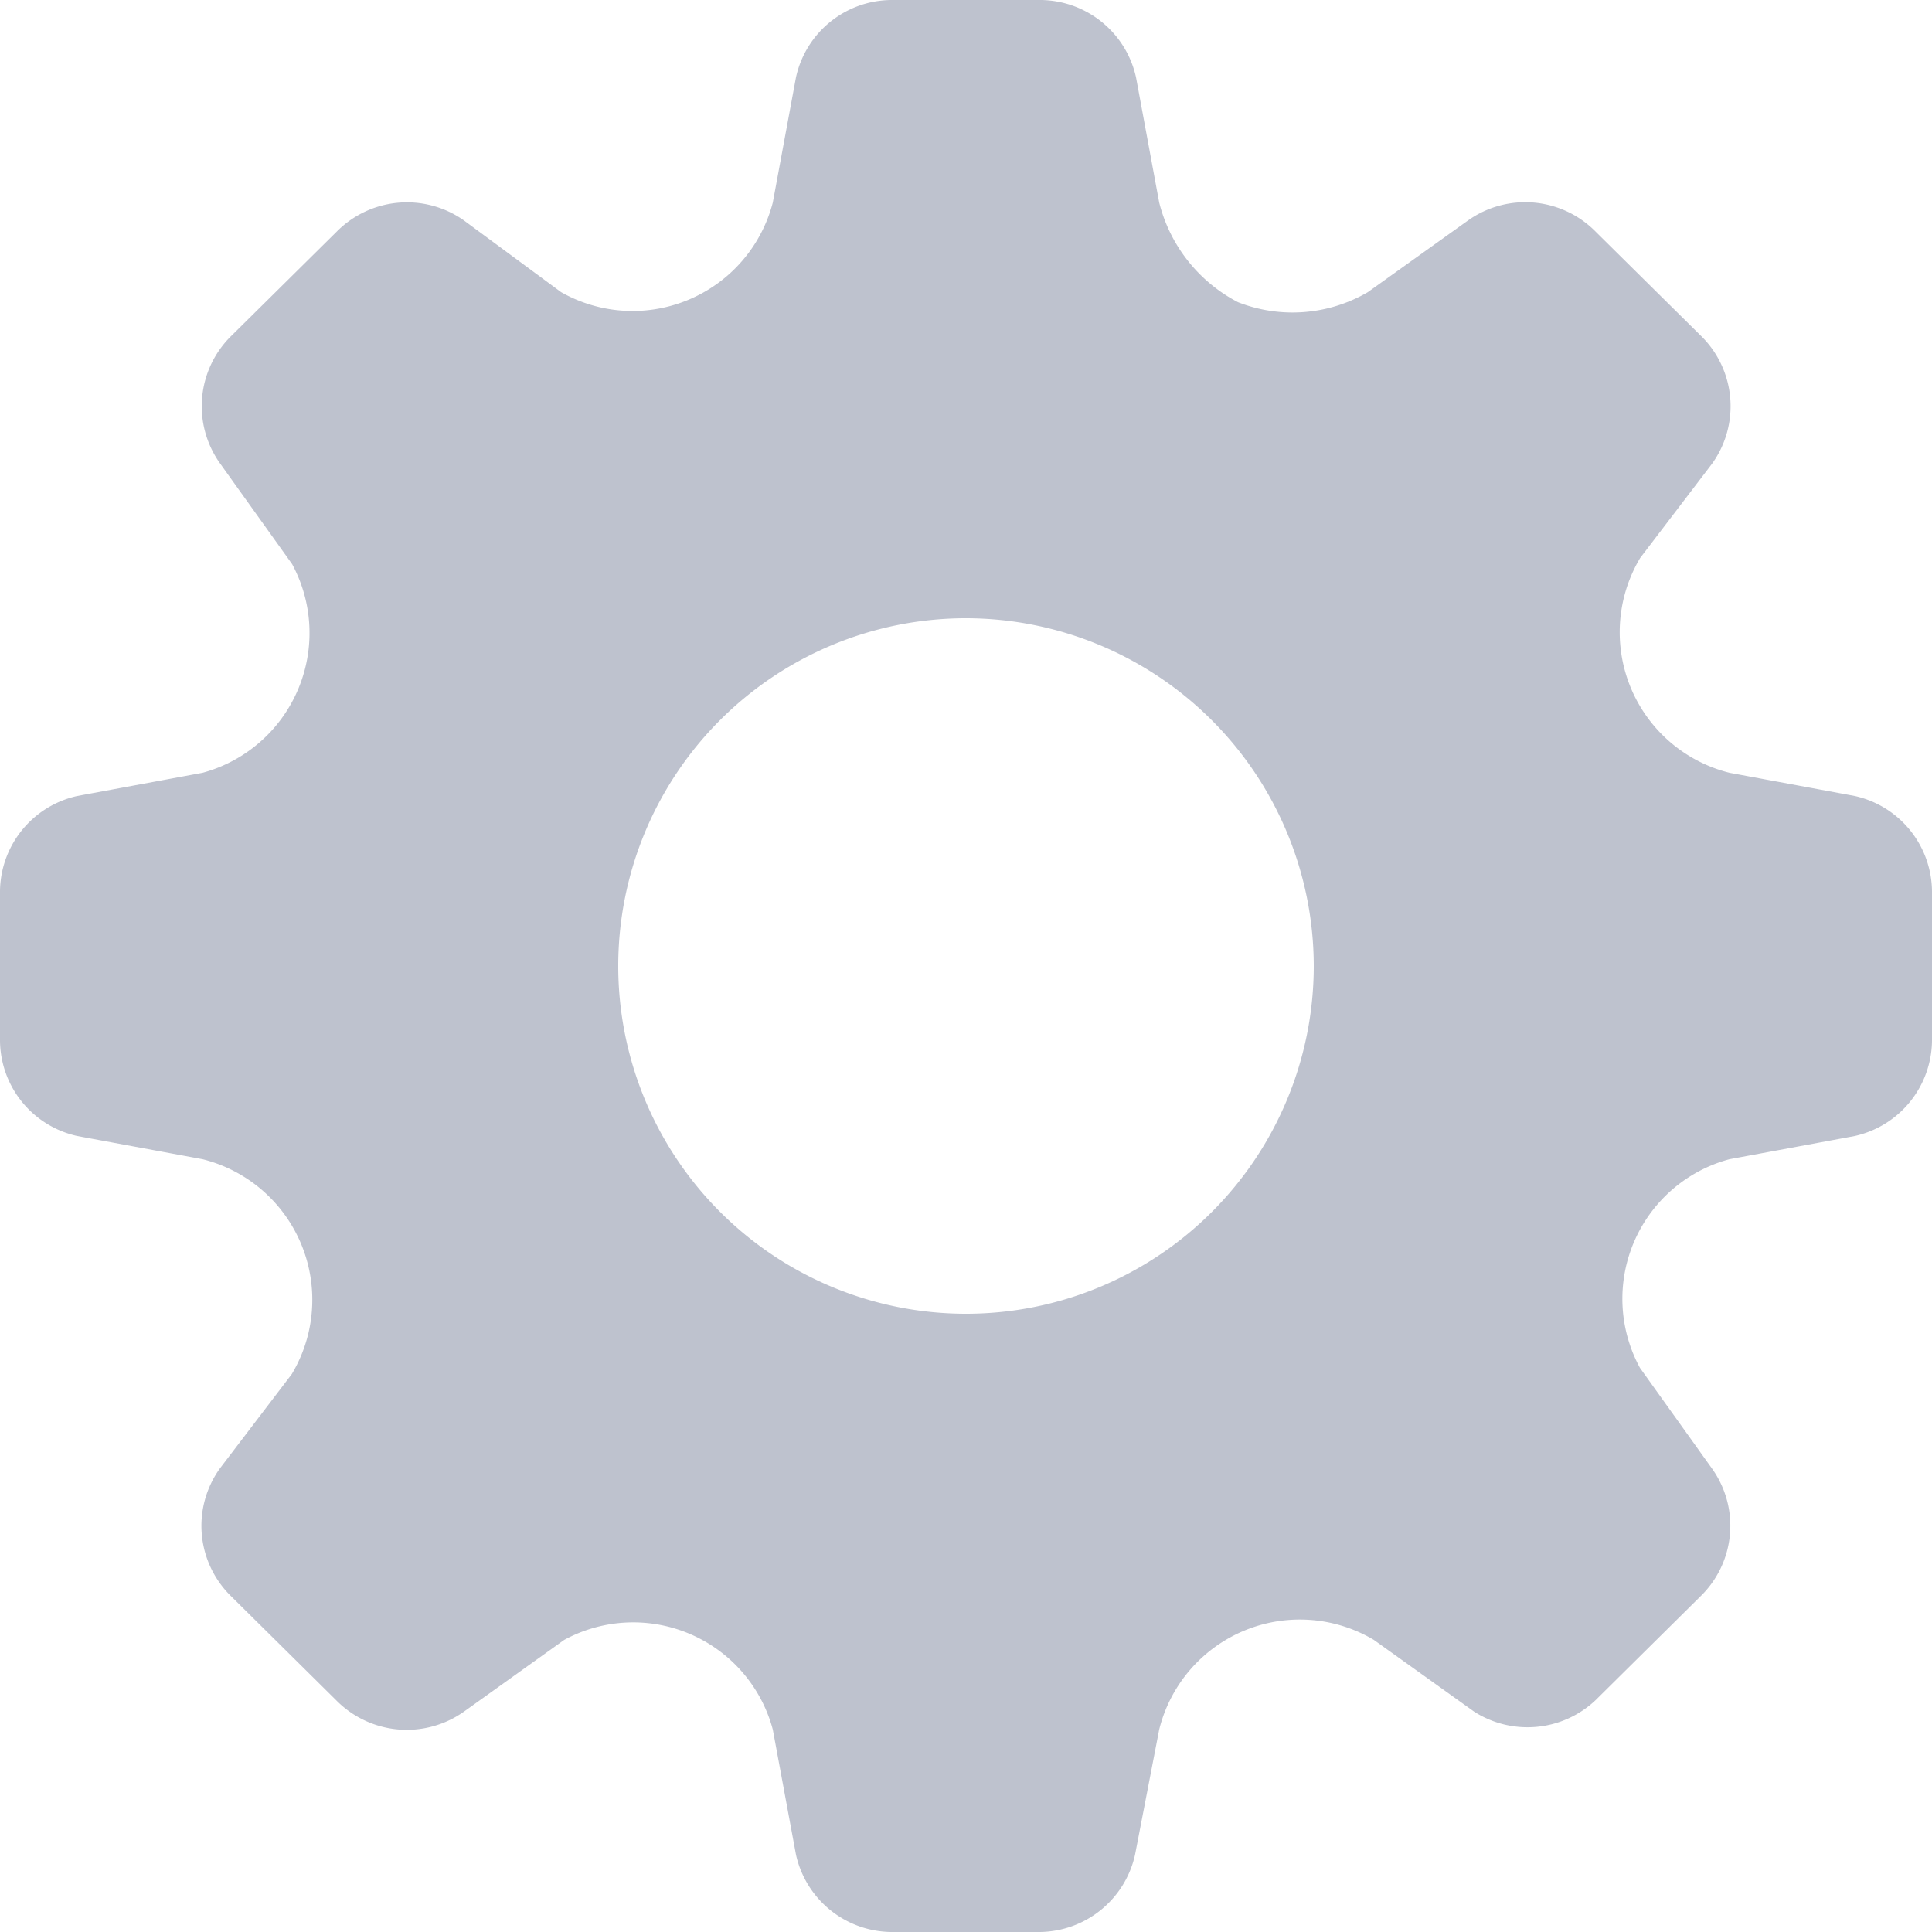 <svg xmlns="http://www.w3.org/2000/svg" width="24" height="24" viewBox="0 0 24 24">
  <path id="Settings" d="M12.921,24H11.069a1.226,1.226,0,0,1-1.181-.96L9.6,21.485a1.795,1.795,0,0,0-2.592-1.113l-1.248.893a1.23,1.23,0,0,1-1.584-.144l-1.3-1.287a1.222,1.222,0,0,1-.144-1.593l.893-1.172A1.8,1.8,0,0,0,2.516,14.4L.96,14.112A1.223,1.223,0,0,1,0,12.921V11.069A1.224,1.224,0,0,1,.96,9.888L2.516,9.6A1.8,1.8,0,0,0,3.629,7.008L2.736,5.76A1.223,1.223,0,0,1,2.88,4.166l1.3-1.286A1.228,1.228,0,0,1,5.76,2.736l1.21.893A1.8,1.8,0,0,0,9.6,2.516L9.888.96A1.222,1.222,0,0,1,11.078,0h1.853a1.225,1.225,0,0,1,1.181.96L14.4,2.516a1.925,1.925,0,0,0,.979,1.238,1.856,1.856,0,0,0,1.613-.125l1.248-.893a1.228,1.228,0,0,1,1.584.144l1.3,1.286a1.223,1.223,0,0,1,.144,1.594l-.893,1.171A1.8,1.8,0,0,0,21.485,9.6l1.555.288a1.224,1.224,0,0,1,.96,1.19v1.853a1.226,1.226,0,0,1-.96,1.181l-1.555.288a1.795,1.795,0,0,0-1.113,2.592l.893,1.248a1.222,1.222,0,0,1-.144,1.593l-1.3,1.287a1.231,1.231,0,0,1-1.507.144l-1.248-.893A1.8,1.8,0,0,0,14.4,21.485l-.3,1.555A1.226,1.226,0,0,1,12.921,24ZM12,7.68A4.32,4.32,0,1,0,16.32,12,4.325,4.325,0,0,0,12,7.68Z" transform="translate(0 0)" fill="#bec2ce"/>
</svg>
